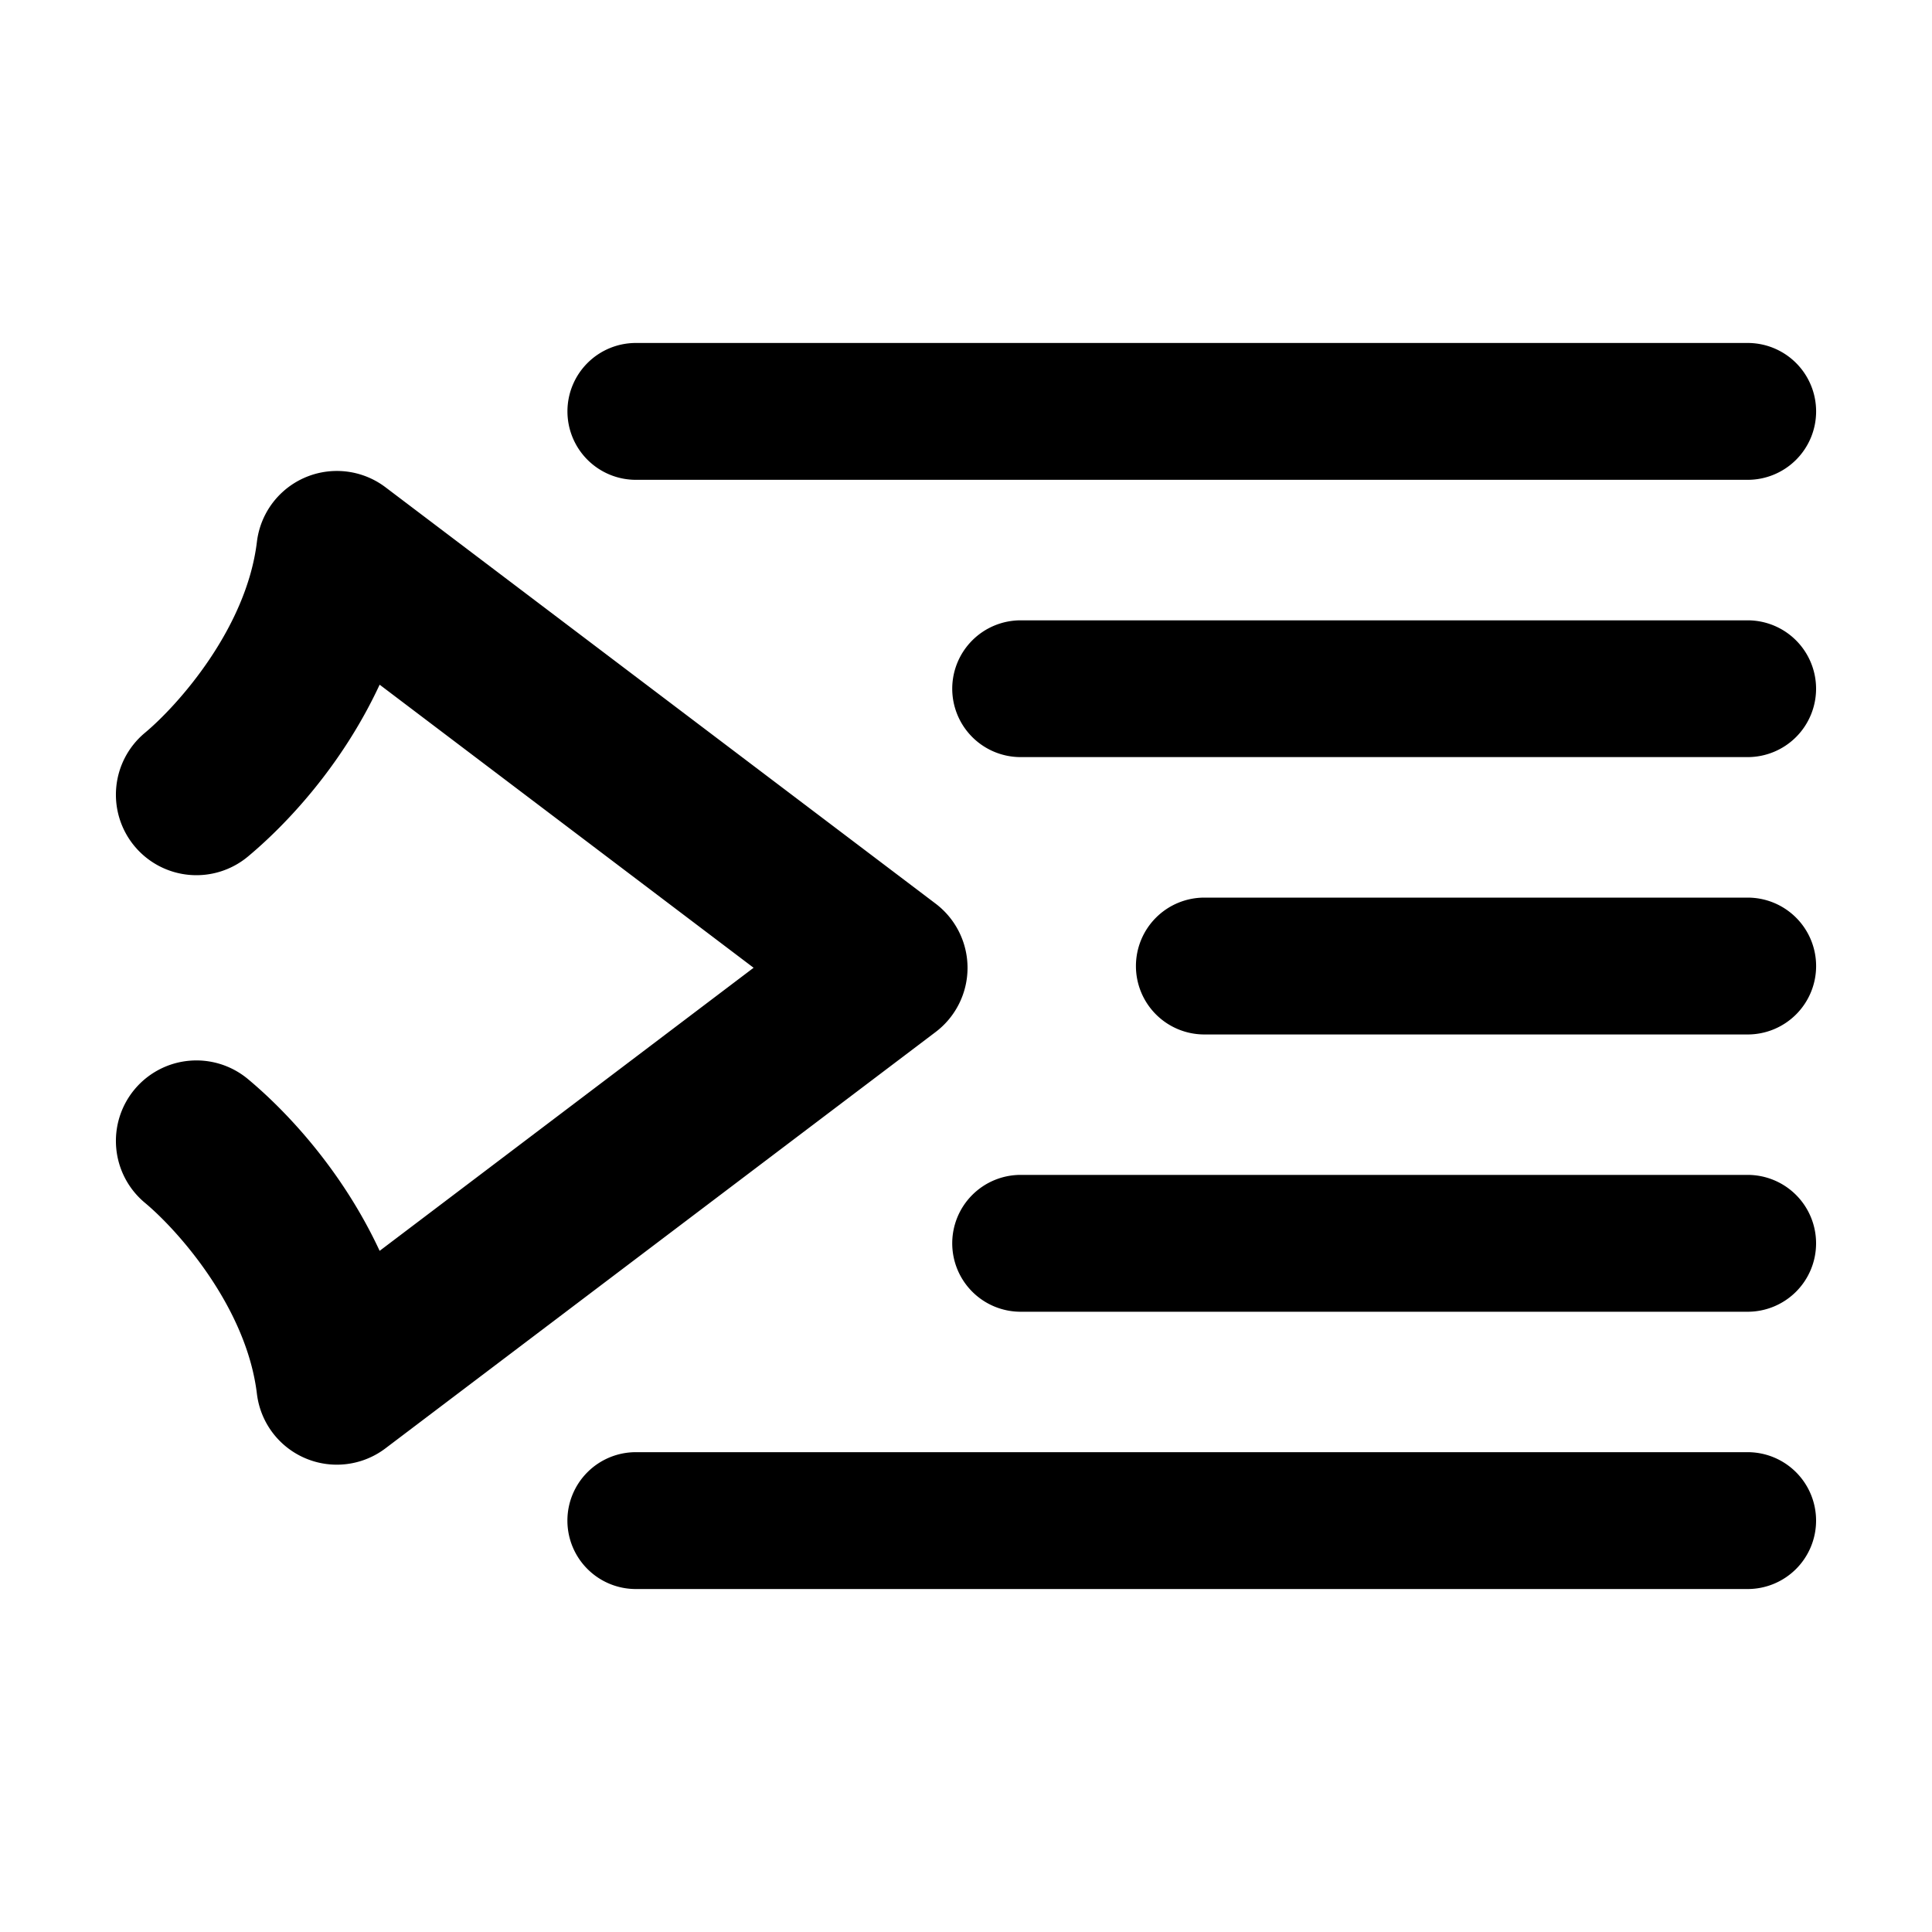 <svg xmlns="http://www.w3.org/2000/svg" width="48" height="48">
	<path d="m 15.797,8.521 a 1.7,1.7 0 0 0 -1.699,1.701 1.7,1.7 0 0 0 1.699,1.699 h 27.625 A 1.7,1.7 0 0 0 45.121,10.223 1.7,1.7 0 0 0 43.422,8.521 Z M 8.357,11.701 A 2,2 0 0 0 6.383,13.461 c -0.26,2.156 -1.968,4.066 -2.783,4.746 a 2,2 0 0 0 -0.256,2.818 2,2 0 0 0 2.818,0.254 c 0.933,-0.778 2.326,-2.238 3.27,-4.268 l 9.291,7.033 -9.291,7.033 C 8.488,29.049 7.094,27.588 6.162,26.811 a 2,2 0 0 0 -2.818,0.254 2,2 0 0 0 0.256,2.818 c 0.816,0.68 2.523,2.59 2.783,4.746 a 2,2 0 0 0 3.193,1.355 L 23.244,25.641 a 2,2 0 0 0 0,-3.191 L 9.576,12.105 a 2,2 0 0 0 -1.219,-0.404 z m 17,3.711 a 1.7,1.7 0 0 0 -1.699,1.699 1.7,1.7 0 0 0 1.699,1.699 h 18.064 a 1.7,1.7 0 0 0 1.699,-1.699 1.7,1.7 0 0 0 -1.699,-1.699 z m 4.564,6.889 A 1.7,1.7 0 0 0 28.222,24 a 1.7,1.7 0 0 0 1.699,1.701 h 13.5 A 1.7,1.7 0 0 0 45.121,24 1.7,1.7 0 0 0 43.422,22.301 Z m -4.564,6.889 a 1.7,1.7 0 0 0 -1.699,1.699 1.7,1.7 0 0 0 1.699,1.701 h 18.064 a 1.7,1.7 0 0 0 1.699,-1.701 1.7,1.7 0 0 0 -1.699,-1.699 z m -9.561,6.889 a 1.7,1.7 0 0 0 -1.699,1.701 1.7,1.7 0 0 0 1.699,1.699 h 27.625 a 1.7,1.7 0 0 0 1.699,-1.699 1.7,1.7 0 0 0 -1.699,-1.701 z" fill="#000000"/>
</svg>
